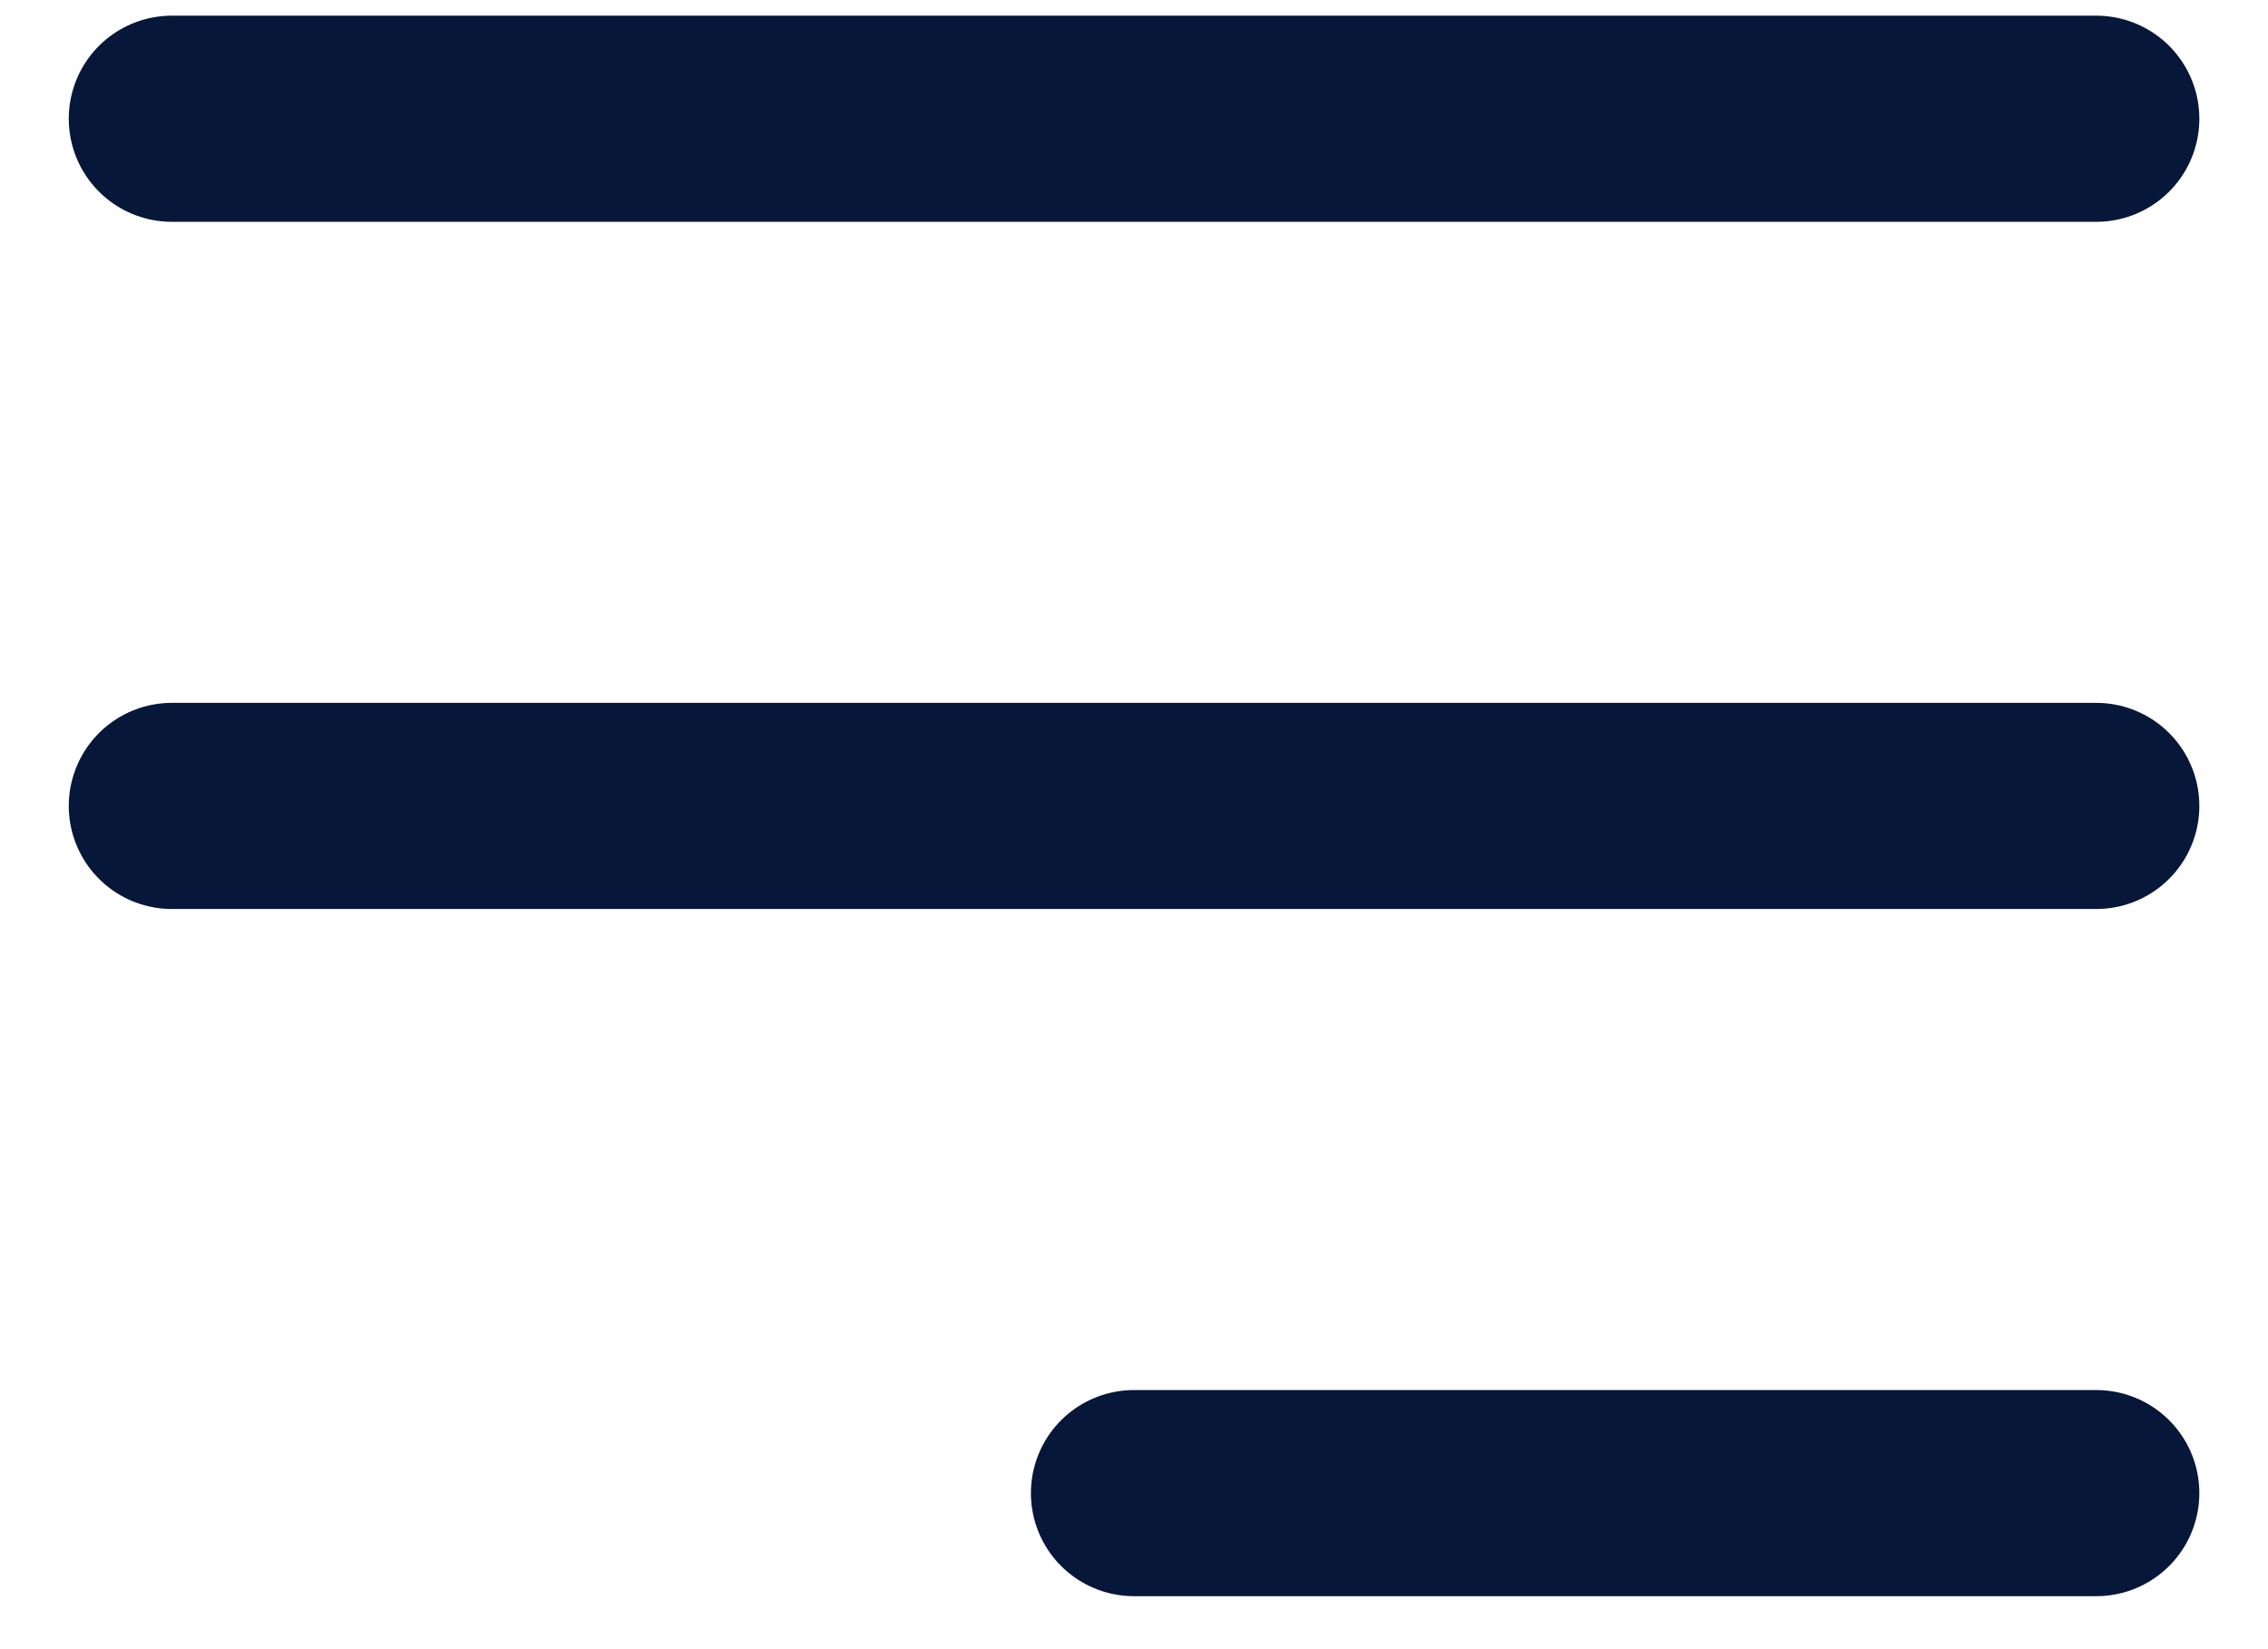 <svg width="22" height="16" viewBox="0 0 22 16" fill="none" xmlns="http://www.w3.org/2000/svg">
<path d="M11 14.486H20.334M1.667 7.819H20.334M1.667 1.152H20.334" stroke="#06173A" stroke-width="2" stroke-linecap="round" stroke-linejoin="round"/>
</svg>
